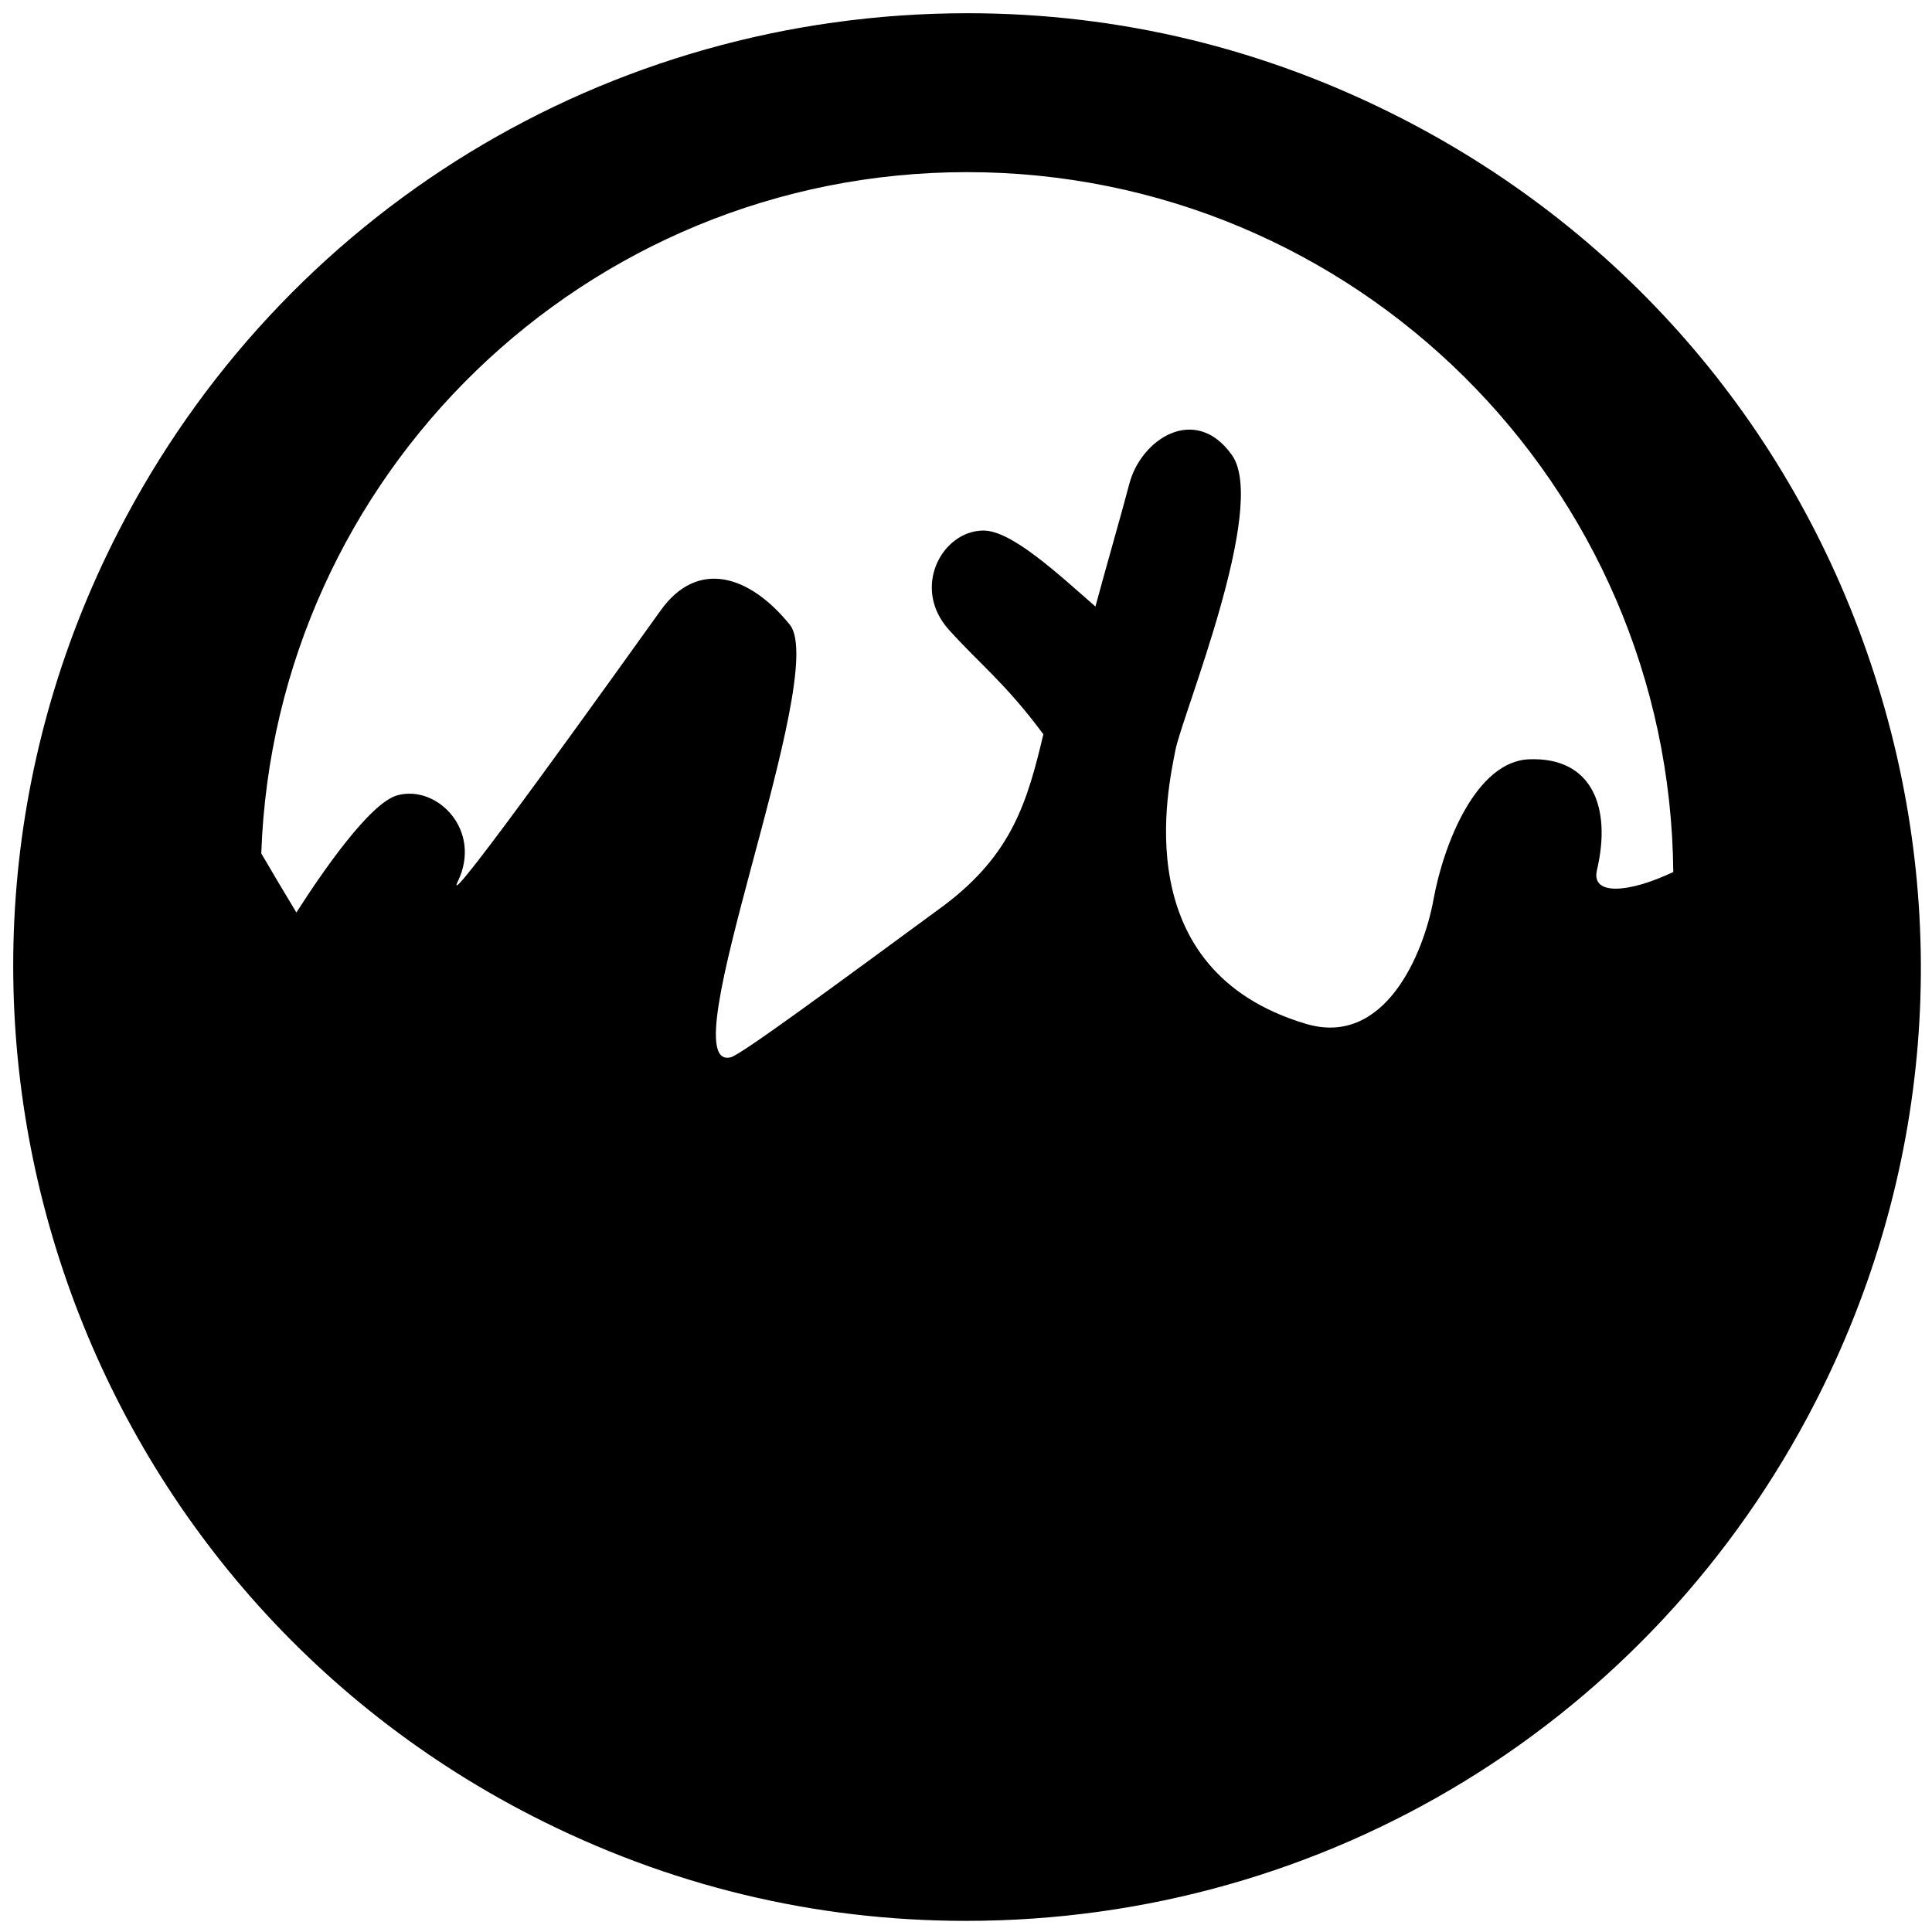 <?xml version="1.0" encoding="utf-8"?>
<!-- Generator: Adobe Illustrator 16.0.0, SVG Export Plug-In . SVG Version: 6.00 Build 0)  -->
<!DOCTYPE svg PUBLIC "-//W3C//DTD SVG 1.1//EN" "http://www.w3.org/Graphics/SVG/1.1/DTD/svg11.dtd">
<svg version="1.1" id="Layer_1" xmlns="http://www.w3.org/2000/svg" xmlns:xlink="http://www.w3.org/1999/xlink" x="0px" y="0px"
	 width="231.25px" height="231.25px" viewBox="0 0 231.25 231.25" style="enable-background:new 0 0 231.25 231.25;"
	 xml:space="preserve">
 
<path class="st214" d="M224.354,80.727c-9.355-29.018-29.455-52.658-56.586-66.563C151.473,5.814,133.99,1.583,115.807,1.583
	c-43.086,0-82.045,23.8-101.674,62.115c-28.707,56.014-6.492,124.934,49.527,153.638c16.293,8.35,33.779,12.582,51.961,12.582
	c43.088,0,82.045-23.8,101.678-62.114C231.207,140.669,233.711,109.746,224.354,80.727z M191.146,104.148
	c1.768-7.501-0.561-13.544-8.096-13.266c-6.342,0.224-10.236,10.08-11.453,16.71c-1.199,6.642-5.869,17.752-15.26,14.963
	c-21.678-6.435-16.43-28.552-15.668-32.666c0.752-4.124,11.166-29.248,6.789-35.416c-4.369-6.169-10.91-1.944-12.301,3.5
	c-0.561,2.219-3.051,10.929-4.039,14.626c-4.461-3.896-10.086-9.159-13.463-9.095c-4.934,0.072-8.59,6.877-4.07,11.884
	c3.637,4.046,6.783,6.403,11.299,12.5c-1.92,8.127-3.77,14.345-11.834,20.446c-13.316,9.779-24.275,17.854-25.545,18.204
	c-7.711,2.112,11.891-45.776,7.027-51.77c-4.857-5.989-11.059-7.853-15.451-1.709c-3.705,5.154-26.641,37.304-24.273,32.418
	c2.936-6.096-2.482-11.585-7.242-10.284c-3.254,0.894-8.889,9.027-12.09,14.029c-1.641-2.722-3.098-5.173-4.203-7.071
	c1.588-45.303,38.793-81.547,84.477-81.547c46.432,0,84.107,37.435,84.533,83.768C194.992,106.893,190.418,107.248,191.146,104.148z
	"/>
</svg>
